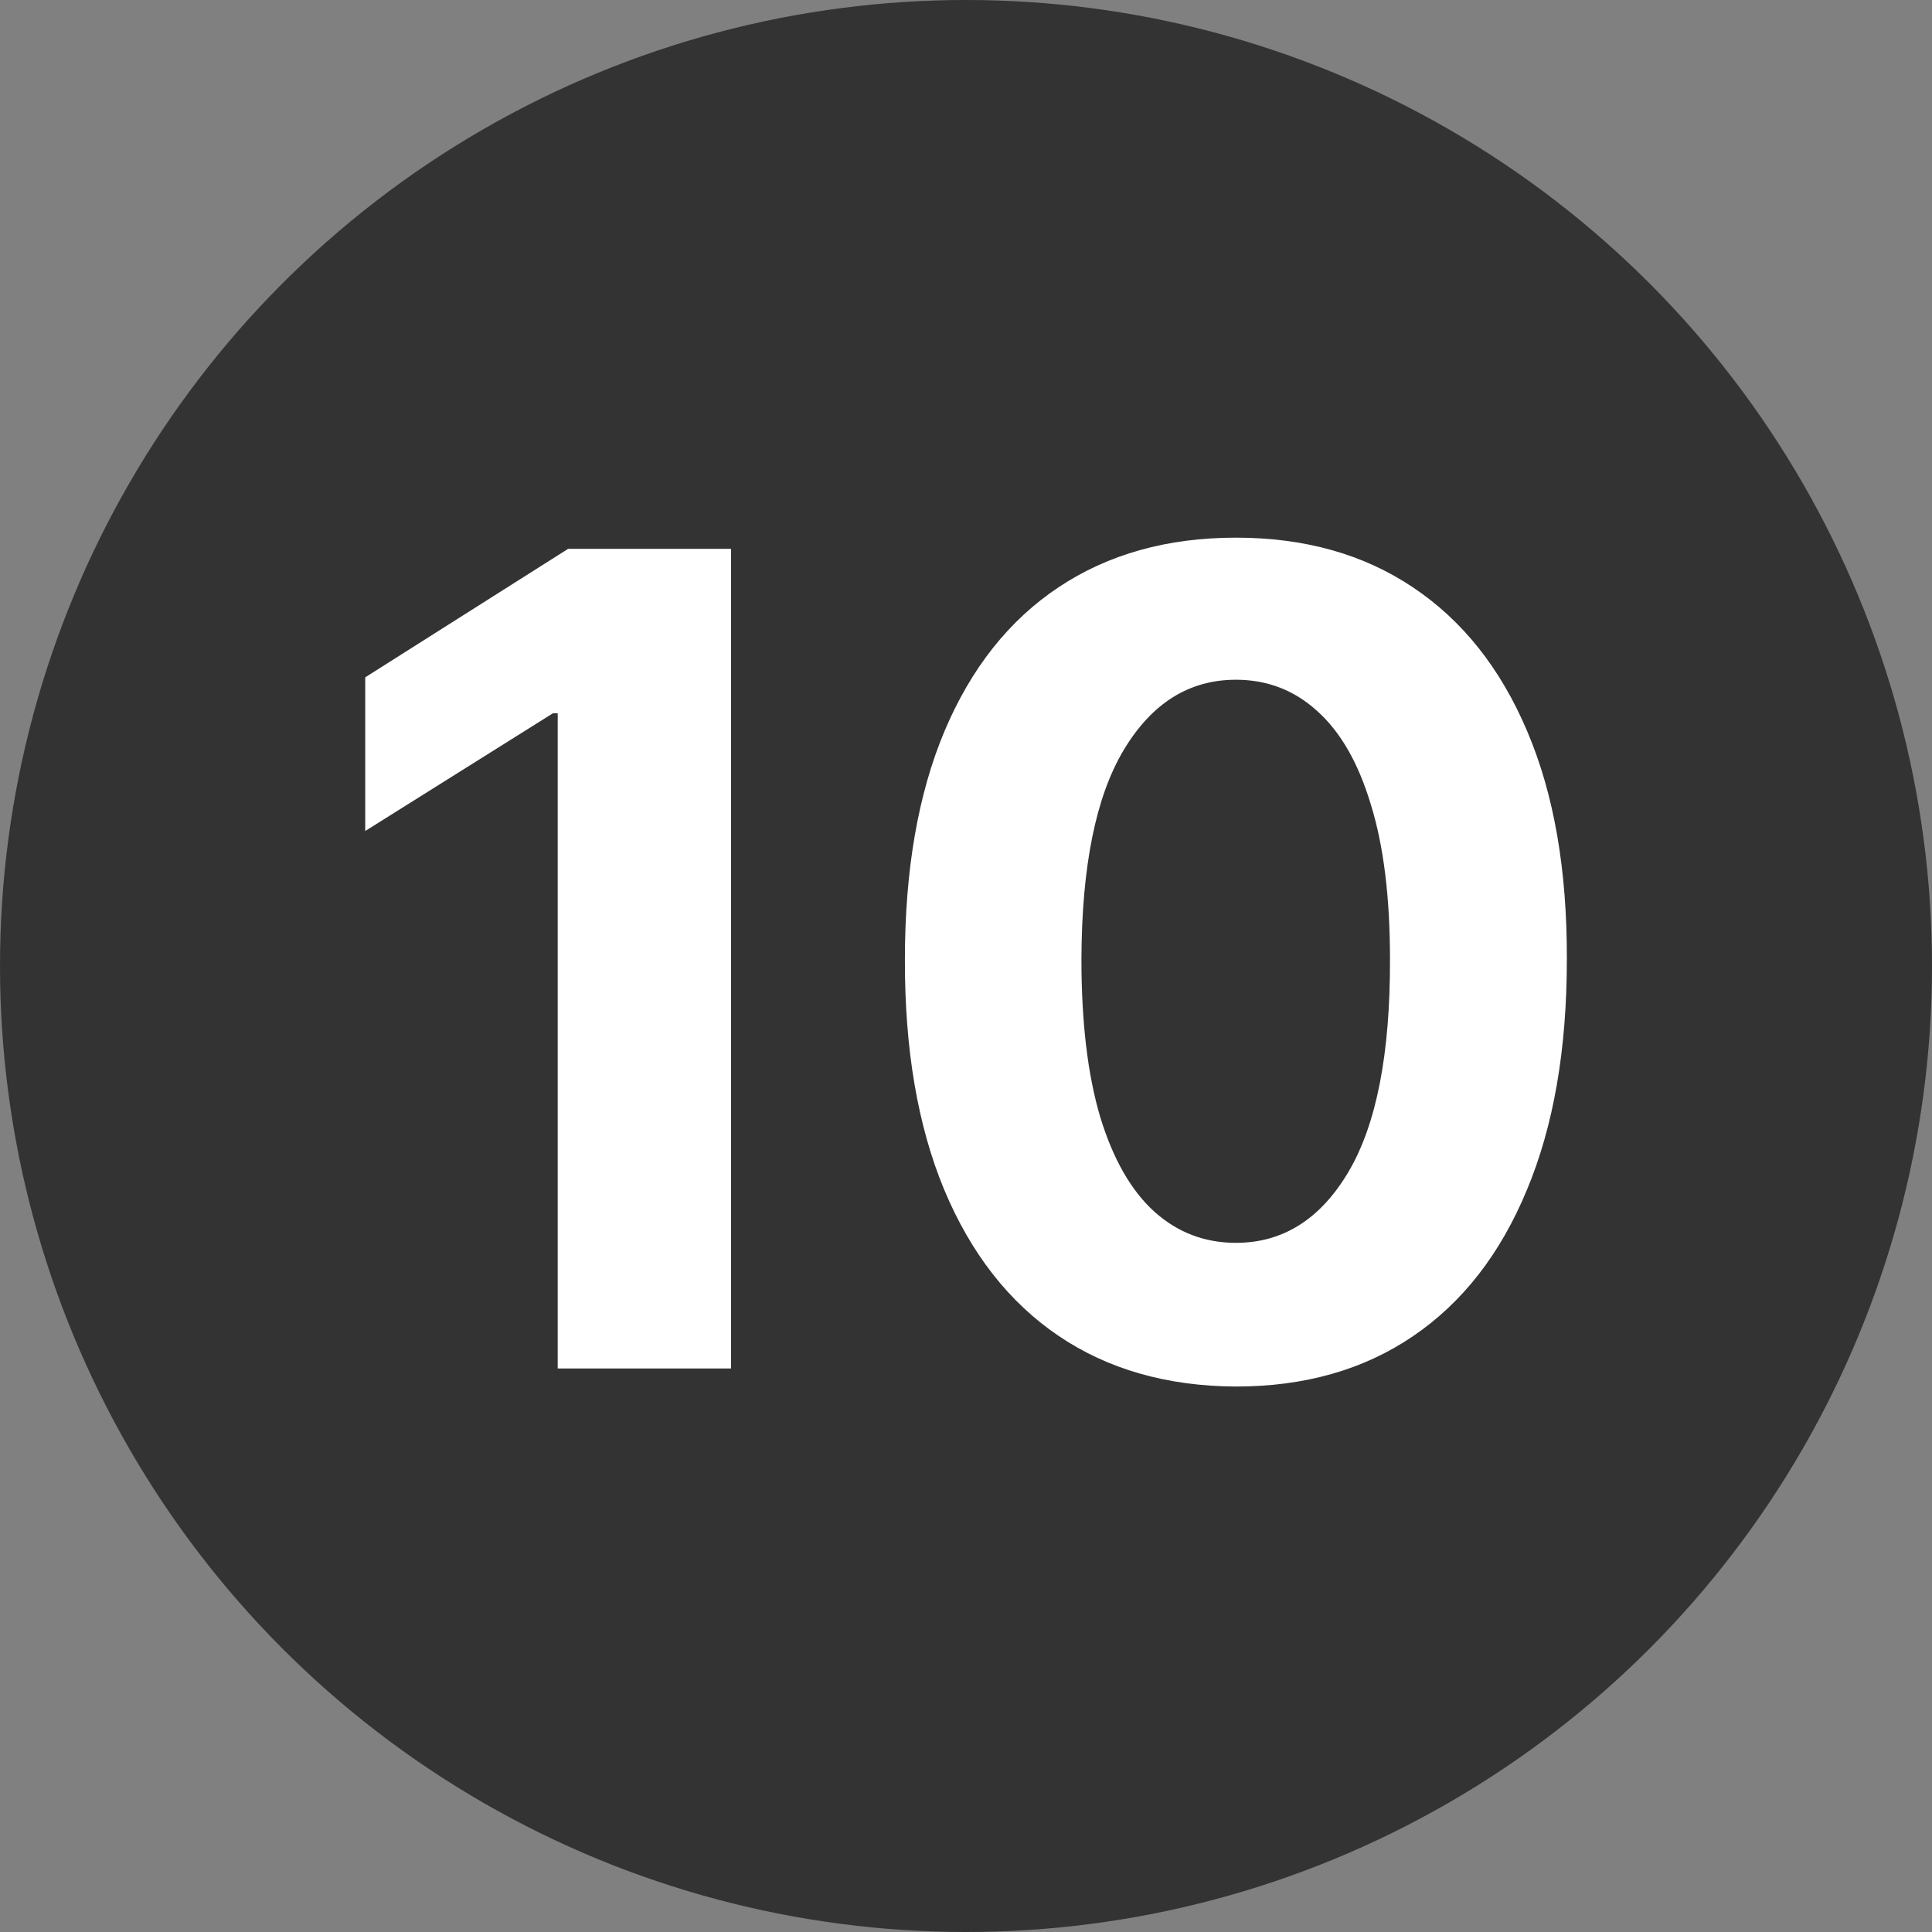 <svg width="24" height="24" viewBox="0 0 24 24" fill="none" xmlns="http://www.w3.org/2000/svg">
<rect x="0" y="0" width="24" height="24" fill="#808080" stroke="none"/>
<g clip-path="url(#clip0_11_1426)">
<circle cx="12" cy="12" r="12" fill="#333333"/>
<path d="M9.081 6.818V17H6.928V8.861H6.868L4.537 10.323V8.414L7.057 6.818H9.081Z" fill="white"/>
<path d="M15.353 17.224C14.498 17.22 13.762 17.01 13.146 16.592C12.532 16.175 12.06 15.57 11.729 14.778C11.4 13.986 11.238 13.033 11.241 11.919C11.241 10.809 11.405 9.862 11.734 9.08C12.065 8.298 12.537 7.703 13.15 7.295C13.767 6.884 14.501 6.679 15.353 6.679C16.205 6.679 16.937 6.884 17.55 7.295C18.167 7.706 18.641 8.303 18.972 9.085C19.304 9.864 19.468 10.809 19.464 11.919C19.464 13.036 19.299 13.991 18.967 14.783C18.639 15.575 18.169 16.18 17.555 16.597C16.942 17.015 16.208 17.224 15.353 17.224ZM15.353 15.439C15.936 15.439 16.402 15.146 16.75 14.559C17.098 13.972 17.27 13.092 17.267 11.919C17.267 11.147 17.188 10.504 17.028 9.99C16.873 9.476 16.651 9.09 16.362 8.832C16.077 8.573 15.741 8.444 15.353 8.444C14.773 8.444 14.309 8.734 13.961 9.314C13.613 9.894 13.437 10.762 13.434 11.919C13.434 12.701 13.512 13.354 13.668 13.878C13.827 14.398 14.05 14.789 14.339 15.051C14.627 15.31 14.965 15.439 15.353 15.439Z" fill="white"/>
</g>
<defs>
<clipPath id="clip0_11_1426">
<rect width="24" height="24" fill="white"/>
</clipPath>
</defs>
</svg>
